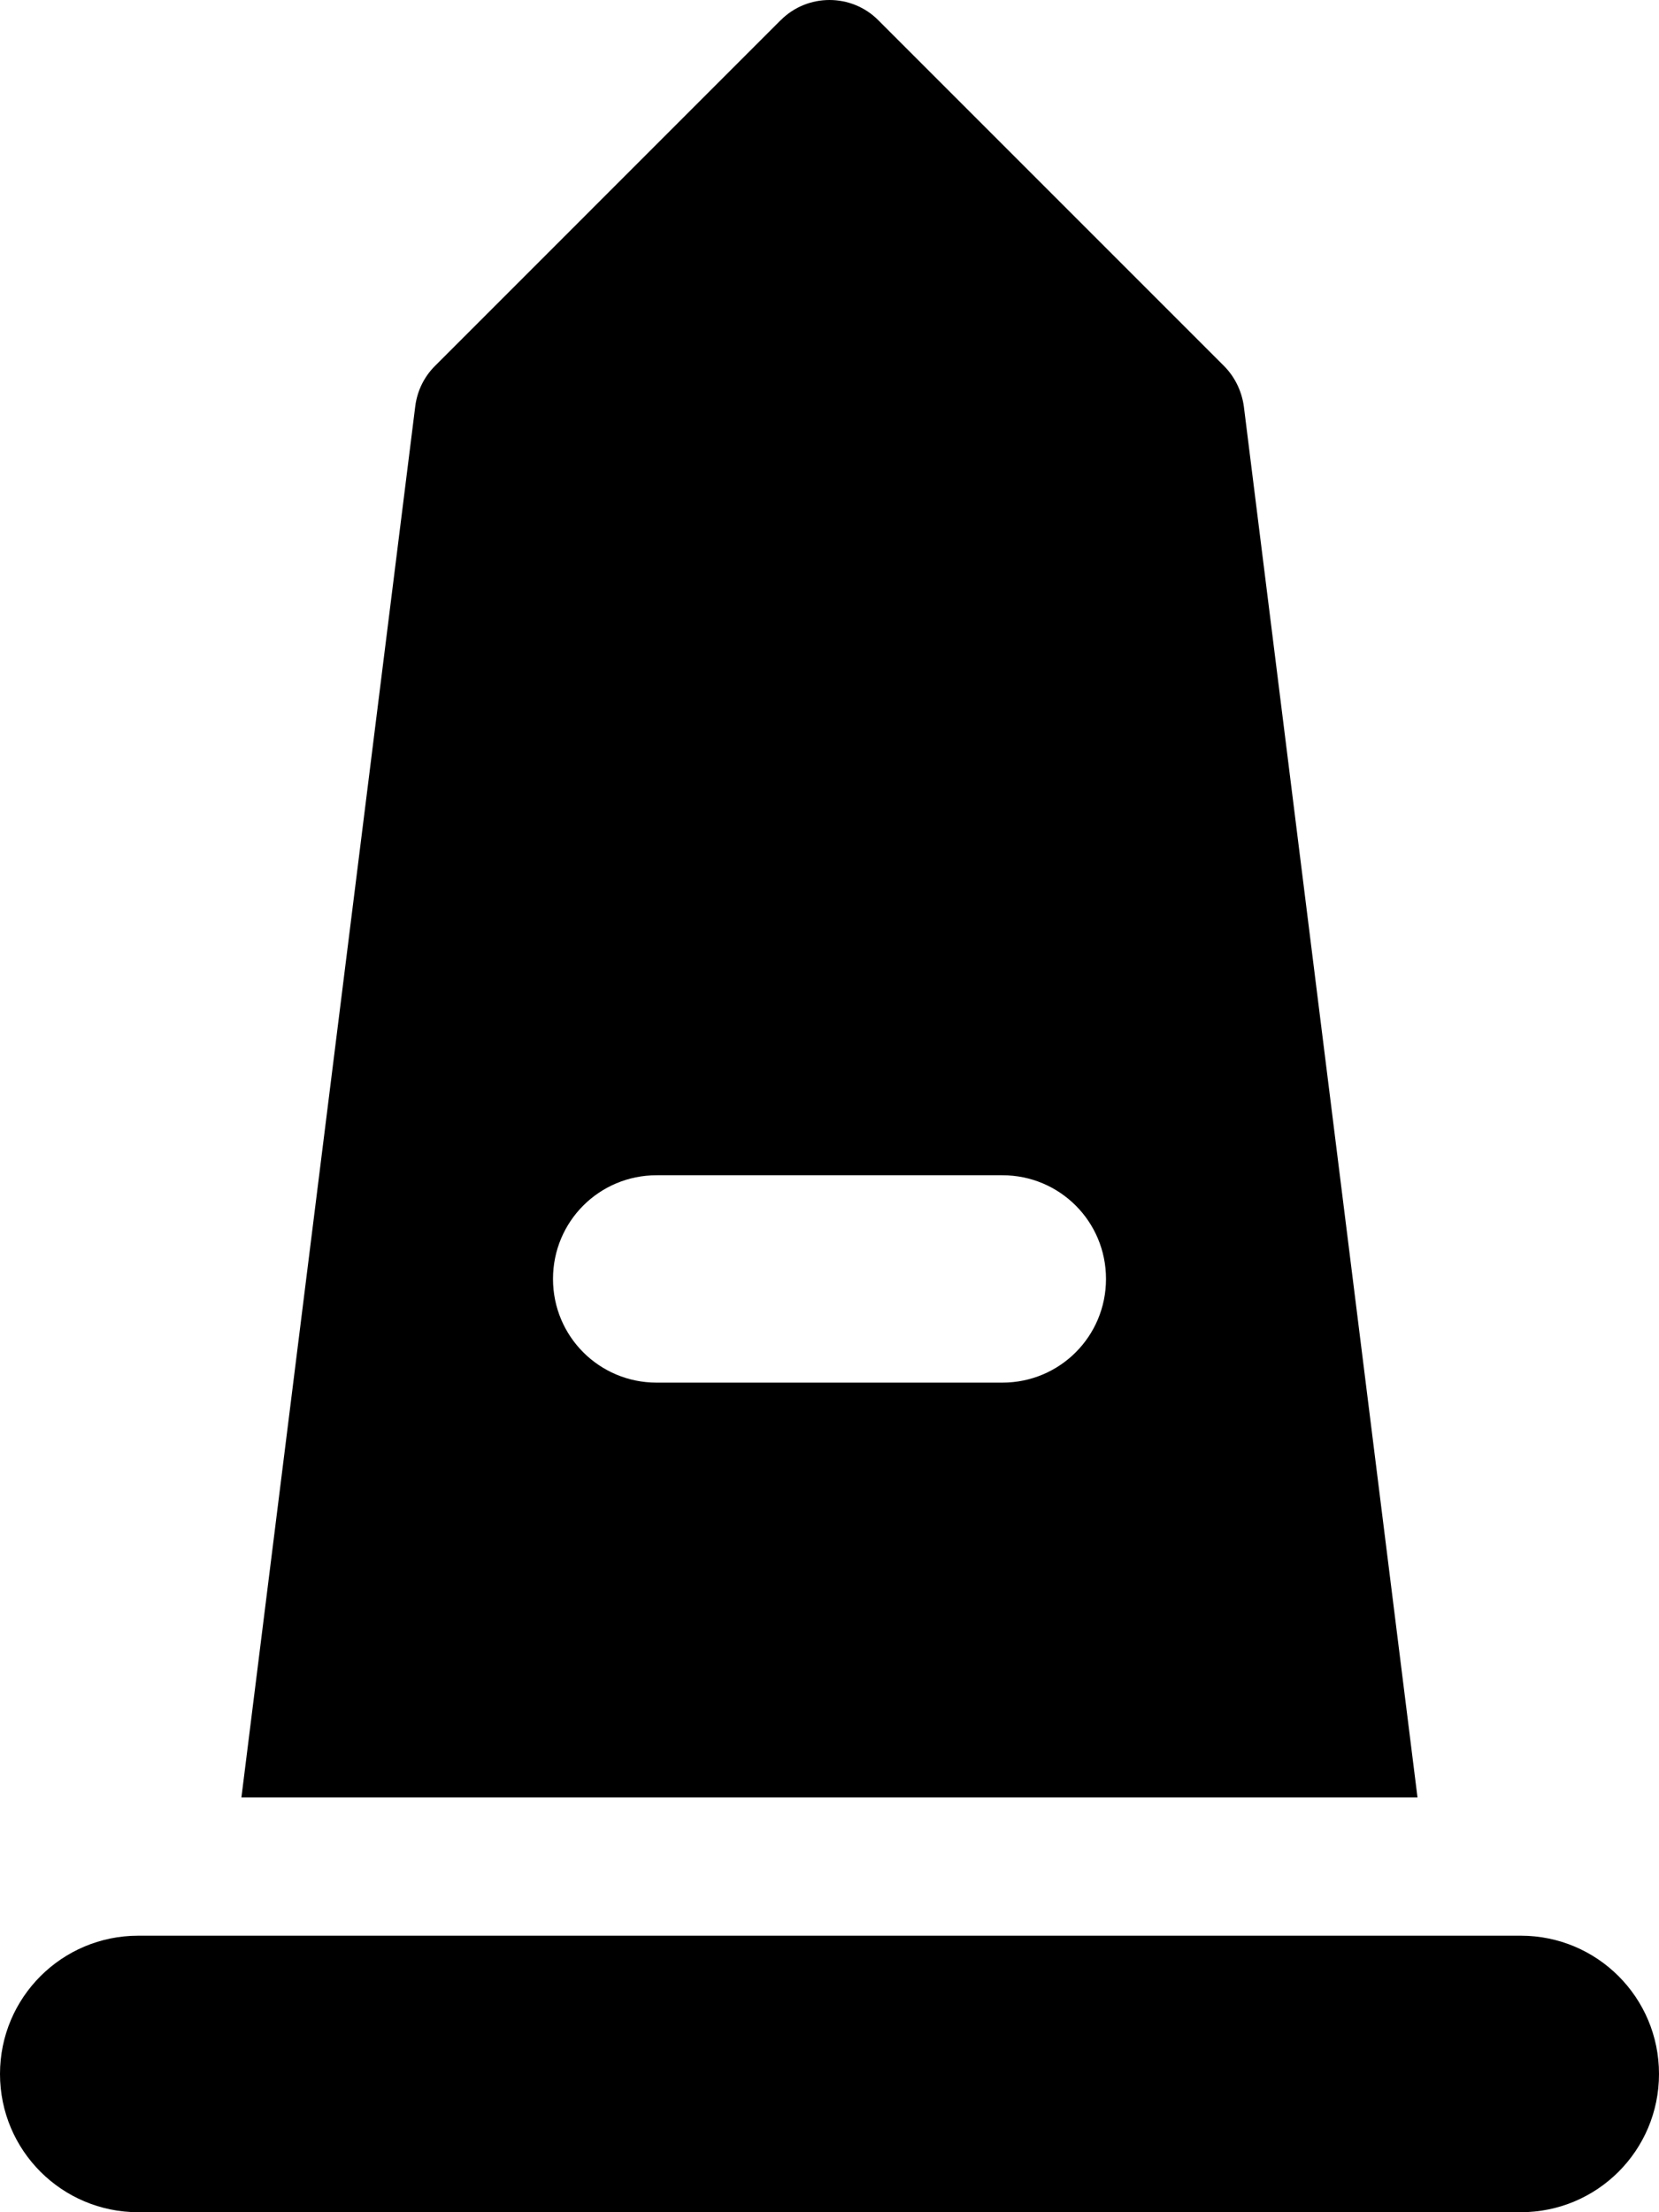 <svg viewBox="0 0 384 512" xmlns="http://www.w3.org/2000/svg"><path d="M180.7 4.686c6.2-6.248 16.4-6.248 22.6 0l80 80c2.5 2.51 4.1 5.79 4.6 9.33l40.2 321.98H55.88L96.12 94.01c.45-3.54 2.05-6.82 4.58-9.33l80-80.01ZM152 272c-13.3 0-24 10.7-24 24s10.7 24 24 24h80c13.3 0 24-10.7 24-24s-10.7-24-24-24h-80Zm200 176c17.7 0 32 14.3 32 32s-14.3 32-32 32H32c-17.67 0-32-14.3-32-32s14.33-32 32-32h320Z"/></svg>
